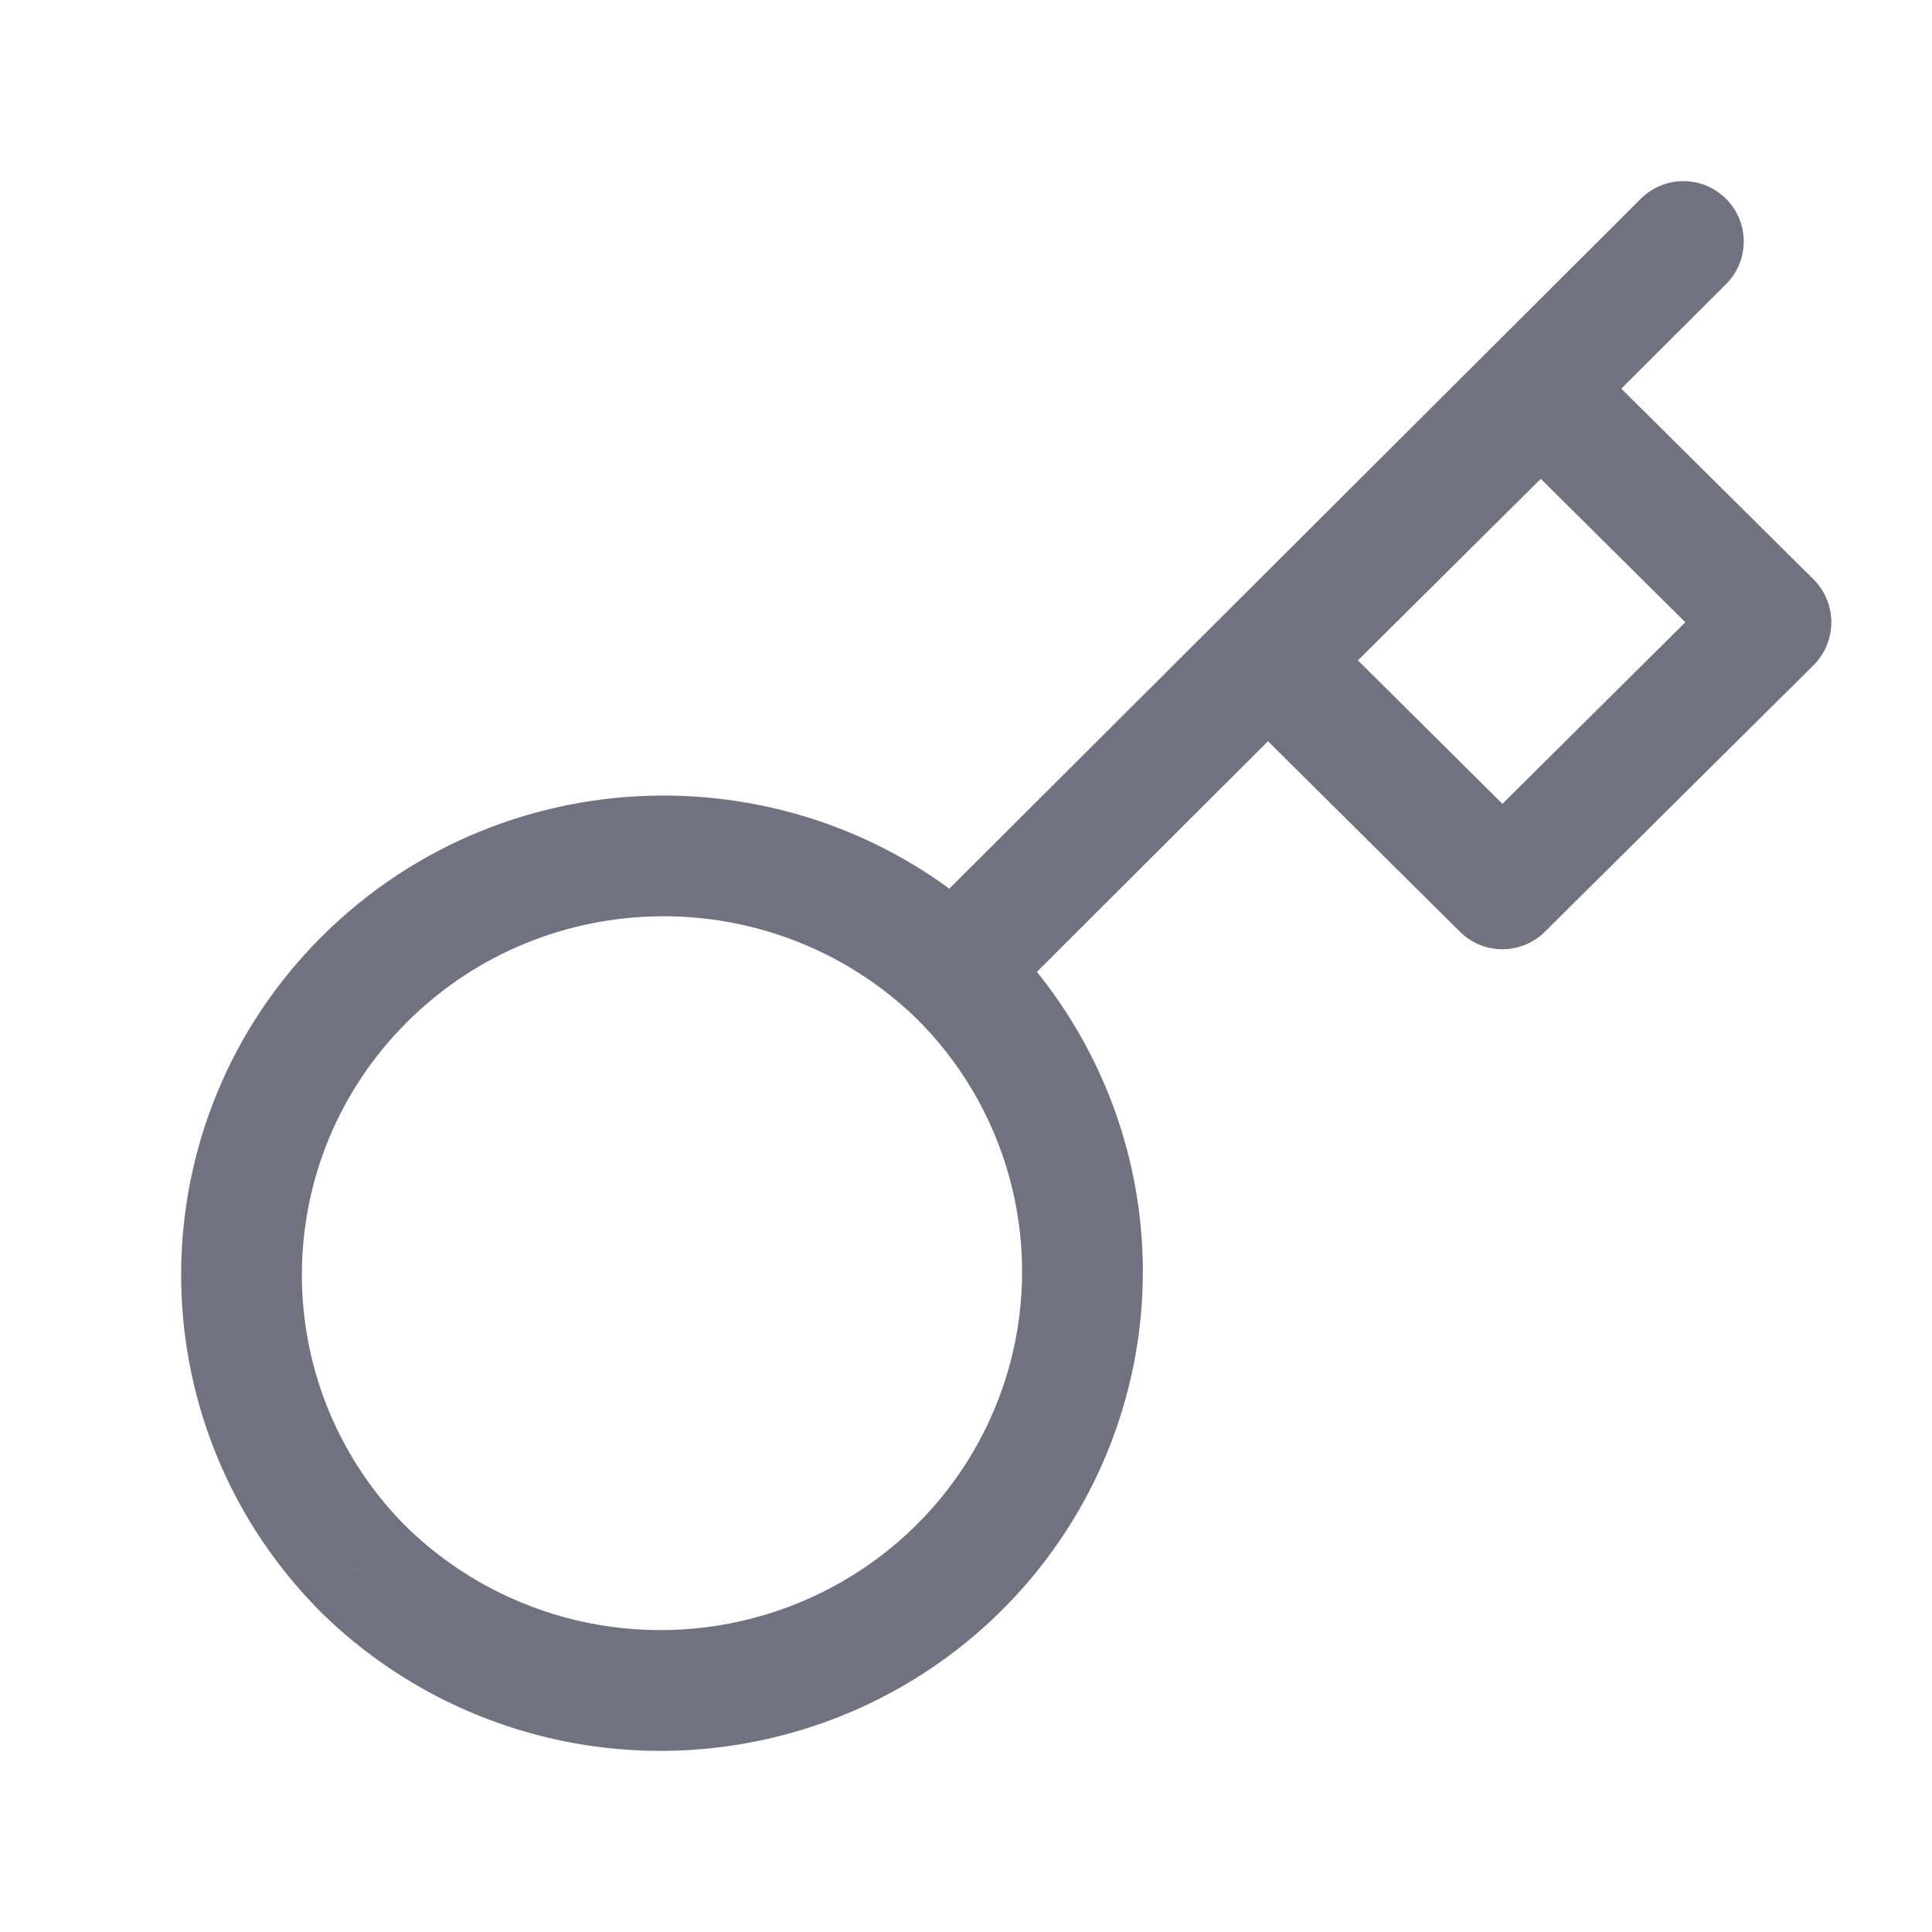 <svg width="20" height="20" viewBox="0 0 20 20" fill="none" xmlns="http://www.w3.org/2000/svg">
<path d="M9.905 10.077L10.342 9.63C10.098 9.391 9.706 9.393 9.464 9.635L9.905 10.077ZM11.059 14.277L10.456 14.115L10.456 14.115L11.059 14.277ZM7.958 17.355L8.117 17.959L8.117 17.959L7.958 17.355ZM3.726 16.209L3.279 16.645L3.283 16.65L3.726 16.209ZM3.78 10.131L3.339 9.687L3.339 9.687L3.78 10.131ZM9.904 10.078L9.472 10.529C9.717 10.764 10.105 10.76 10.346 10.52L9.904 10.078ZM9.522 9.504C9.277 9.747 9.277 10.143 9.521 10.387C9.764 10.632 10.16 10.632 10.405 10.389L9.522 9.504ZM17.867 2.942C18.112 2.699 18.112 2.303 17.869 2.059C17.625 1.814 17.229 1.814 16.985 2.058L17.867 2.942ZM13.17 6.836L12.73 6.392C12.611 6.51 12.545 6.67 12.545 6.836C12.545 7.003 12.611 7.162 12.73 7.28L13.17 6.836ZM15.553 9.201L15.113 9.645C15.356 9.887 15.749 9.887 15.993 9.645L15.553 9.201ZM18.333 6.442L18.774 6.886C18.892 6.768 18.958 6.608 18.958 6.442C18.958 6.275 18.892 6.116 18.774 5.998L18.333 6.442ZM15.95 4.077L16.39 3.633C16.147 3.391 15.754 3.391 15.51 3.633L15.95 4.077ZM9.468 10.524C10.424 11.459 10.799 12.83 10.456 14.115L11.663 14.438C12.124 12.715 11.619 10.88 10.342 9.63L9.468 10.524ZM10.456 14.115C10.112 15.401 9.099 16.408 7.799 16.75L8.117 17.959C9.848 17.503 11.202 16.161 11.663 14.438L10.456 14.115ZM7.799 16.75C6.498 17.093 5.113 16.717 4.17 15.769L3.283 16.65C4.542 17.916 6.387 18.415 8.117 17.959L7.799 16.75ZM4.174 15.773C2.758 14.318 2.778 12.005 4.22 10.574L3.339 9.687C1.411 11.601 1.384 14.698 3.279 16.645L4.174 15.773ZM4.22 10.574C5.665 9.14 8.002 9.12 9.472 10.529L10.337 9.627C8.378 7.749 5.266 7.775 3.339 9.687L4.22 10.574ZM10.346 10.52L10.347 10.519L9.464 9.635L9.463 9.635L10.346 10.52ZM10.405 10.389L17.867 2.942L16.985 2.058L9.522 9.504L10.405 10.389ZM12.73 7.28L15.113 9.645L15.993 8.758L13.61 6.392L12.73 7.28ZM15.993 9.645L18.774 6.886L17.893 5.998L15.113 8.758L15.993 9.645ZM18.774 5.998L16.39 3.633L15.51 4.52L17.893 6.885L18.774 5.998ZM15.51 3.633L12.73 6.392L13.61 7.28L16.39 4.52L15.51 3.633Z" fill="#707280"/>
</svg>
